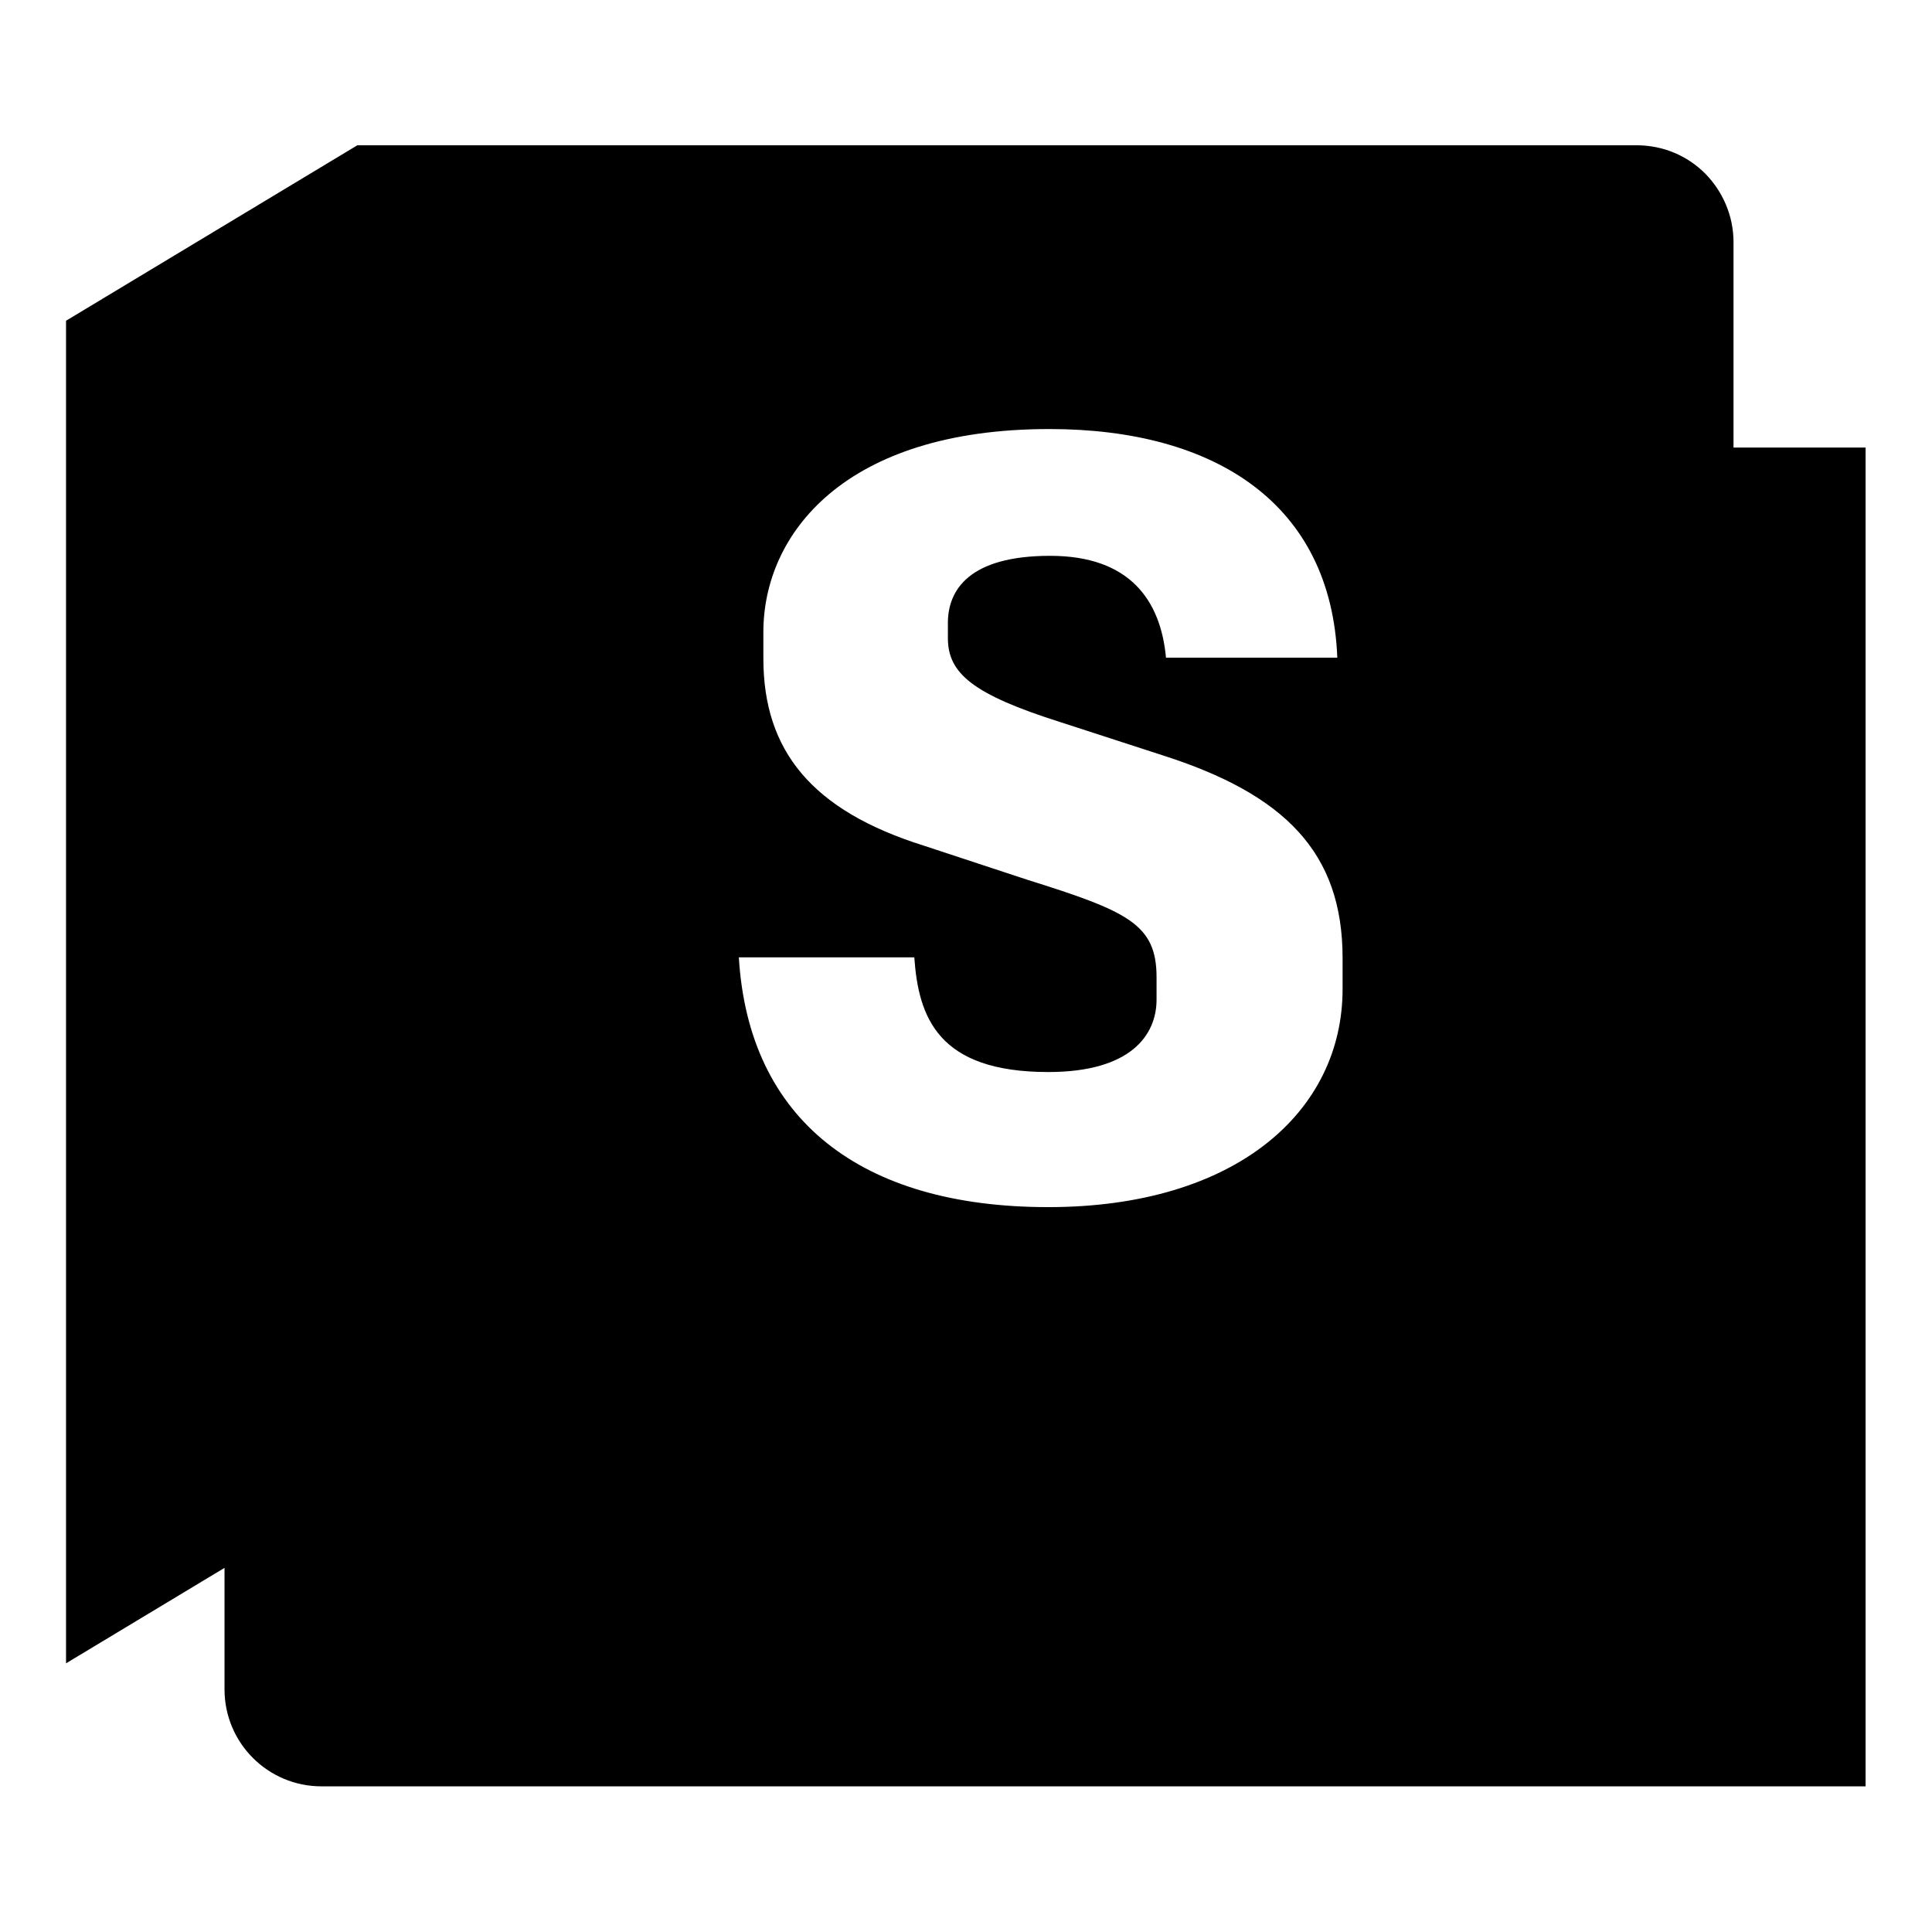 <?xml version="1.0" encoding="utf-8"?>
<!-- Generator: Adobe Illustrator 27.9.0, SVG Export Plug-In . SVG Version: 6.00 Build 0)  -->
<svg version="1.1" id="Layer_1" xmlns="http://www.w3.org/2000/svg" xmlns:xlink="http://www.w3.org/1999/xlink" x="0px" y="0px"
	 viewBox="0 0 512 512" style="enable-background:new 0 0 512 512;" xml:space="preserve">
<g id="b818edc7-5cfd-4757-990e-d21797195f39">
	<g>
		<path d="M459.4,118.6V64.2c0-7.1-2.9-13.5-7.5-18.2c-4.7-4.7-11.1-7.5-18.2-7.5h-339v0L17.5,85v355.8l42-25.3v32.2
			c0,14.2,11.5,25.7,25.7,25.7h409.2V118.6H459.4z M355.8,262.1c0,32.4-28.2,57.8-78,57.8c-49.6,0-79.4-23.1-82-66.2h46.5
			c1.1,15.8,6.2,30.4,35.5,30.4c22,0,28.7-9.9,28.7-19.2V259c0-14.1-7.6-17.5-34.4-25.9l-27.3-9c-29.6-9.3-42.5-25.1-42.5-49.6v-7
			c0-25.9,21.4-53.8,75.8-53.8c44.2,0,74.7,20,76.3,60.6H309c-1.4-15.2-9.6-27-30.7-27c-21.4,0-27.1,9-27.1,17.8v4
			c0,9.3,6.5,14.9,29.9,22.3l26.8,8.7c32.7,10.4,47.9,25.9,47.9,53.8V262.1z"/>
	</g>
</g>
</svg>
